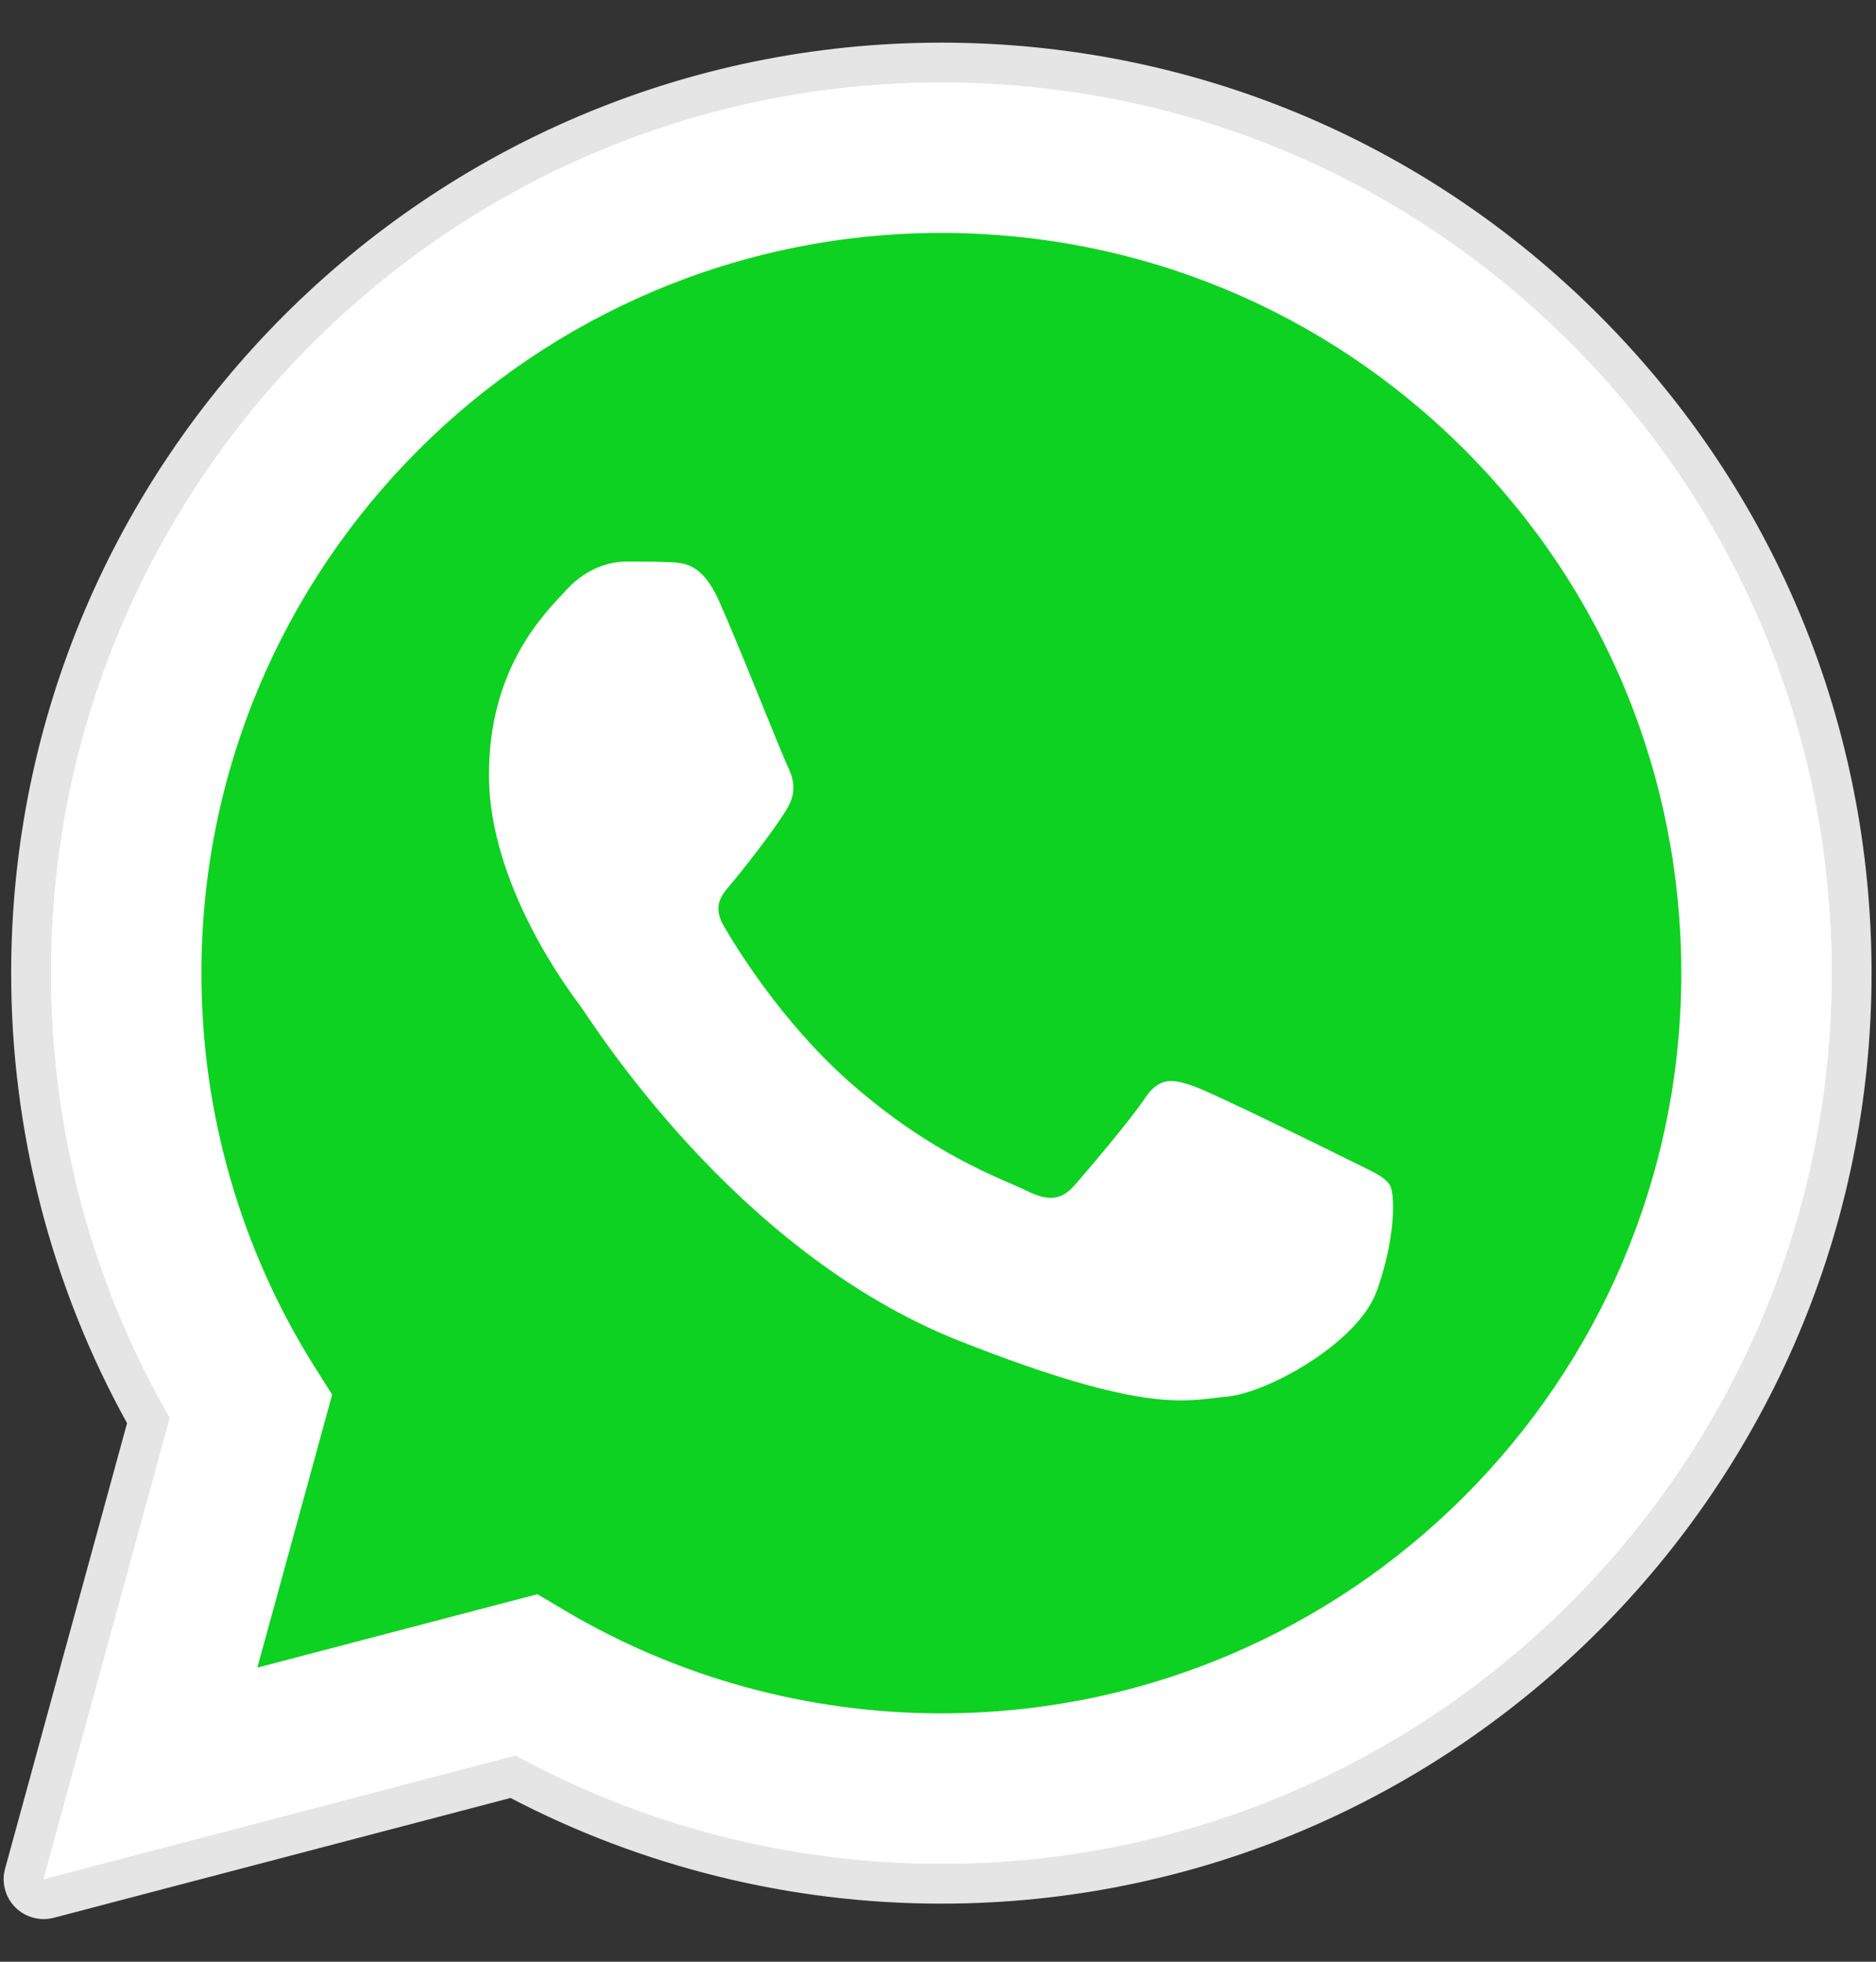 <svg width="22" height="23" viewBox="0 0 22 23" fill="none" xmlns="http://www.w3.org/2000/svg">
<rect x="0" y="0" width="22" height="23" fill="#333333" stroke="none"/>
<g clip-path="url(#clip0_641_15320)">
<path d="M0.511 22.5C0.388 22.5 0.267 22.451 0.178 22.361C0.061 22.242 0.015 22.07 0.06 21.908L1.49 16.686C0.599 15.075 0.13 13.254 0.131 11.405C0.133 5.392 5.026 0.5 11.039 0.5C13.955 0.501 16.696 1.637 18.755 3.698C20.815 5.76 21.948 8.5 21.948 11.414C21.945 17.427 17.051 22.319 11.039 22.319C11.039 22.319 11.035 22.319 11.034 22.319C9.278 22.319 7.537 21.89 5.987 21.08L0.63 22.485C0.59 22.495 0.551 22.5 0.511 22.5Z" fill="#E5E5E5"/>
<path d="M0.511 22.032L1.992 16.623C1.079 15.04 0.598 13.245 0.599 11.405C0.601 5.65 5.284 0.968 11.039 0.968C13.832 0.969 16.453 2.056 18.424 4.029C20.395 6.002 21.48 8.625 21.48 11.414C21.477 17.169 16.793 21.851 11.039 21.851C11.039 21.851 11.039 21.851 11.039 21.851H11.035C9.287 21.851 7.571 21.412 6.046 20.581L0.511 22.032ZM6.302 18.691L6.619 18.879C7.951 19.67 9.478 20.088 11.036 20.088H11.039C15.822 20.088 19.715 16.197 19.717 11.413C19.717 9.095 18.816 6.915 17.177 5.275C15.539 3.636 13.36 2.732 11.042 2.731C6.256 2.731 2.363 6.623 2.362 11.406C2.361 13.045 2.819 14.641 3.688 16.023L3.895 16.351L3.018 19.552L6.302 18.691Z" fill="white"/>
<path d="M0.874 21.667L2.304 16.446C1.422 14.918 0.958 13.184 0.958 11.408C0.961 5.852 5.482 1.333 11.037 1.333C13.733 1.334 16.264 2.383 18.167 4.288C20.07 6.192 21.117 8.724 21.116 11.416C21.114 16.972 16.592 21.492 11.038 21.492C11.037 21.492 11.038 21.492 11.038 21.492H11.033C9.346 21.492 7.689 21.068 6.217 20.266L0.874 21.667Z" fill="#0ED221"/>
<path d="M0.511 22.032L1.992 16.623C1.079 15.04 0.598 13.245 0.599 11.405C0.601 5.65 5.284 0.968 11.039 0.968C13.832 0.969 16.453 2.056 18.424 4.029C20.395 6.002 21.48 8.625 21.48 11.414C21.477 17.169 16.793 21.851 11.039 21.851C11.039 21.851 11.039 21.851 11.039 21.851H11.035C9.287 21.851 7.571 21.412 6.046 20.581L0.511 22.032ZM6.302 18.691L6.619 18.879C7.951 19.67 9.478 20.088 11.036 20.088H11.039C15.822 20.088 19.715 16.197 19.717 11.413C19.717 9.095 18.816 6.915 17.177 5.275C15.539 3.636 13.36 2.732 11.042 2.731C6.256 2.731 2.363 6.623 2.362 11.406C2.361 13.045 2.819 14.641 3.688 16.023L3.895 16.351L3.018 19.552L6.302 18.691Z" fill="white"/>
<path fill-rule="evenodd" clip-rule="evenodd" d="M8.43 7.041C8.234 6.607 8.029 6.598 7.843 6.591C7.69 6.584 7.516 6.584 7.343 6.584C7.169 6.584 6.886 6.65 6.647 6.911C6.408 7.172 5.734 7.803 5.734 9.087C5.734 10.37 6.669 11.611 6.799 11.785C6.93 11.959 8.604 14.677 11.255 15.723C13.459 16.592 13.907 16.419 14.386 16.375C14.864 16.332 15.929 15.744 16.146 15.135C16.364 14.526 16.364 14.004 16.299 13.895C16.233 13.786 16.059 13.721 15.799 13.59C15.538 13.46 14.255 12.829 14.016 12.742C13.777 12.655 13.603 12.611 13.429 12.873C13.255 13.133 12.756 13.721 12.603 13.895C12.451 14.069 12.299 14.091 12.038 13.96C11.777 13.83 10.937 13.554 9.94 12.666C9.165 11.974 8.641 11.12 8.489 10.859C8.337 10.598 8.486 10.469 8.604 10.327C8.815 10.07 9.169 9.609 9.255 9.435C9.342 9.261 9.299 9.108 9.234 8.978C9.169 8.847 8.661 7.557 8.43 7.041Z" fill="white"/>
</g>
<defs>
<clipPath id="clip0_641_15320">
<rect width="22" height="22" fill="white" transform="translate(0 0.5)"/>
</clipPath>
</defs>
</svg>
